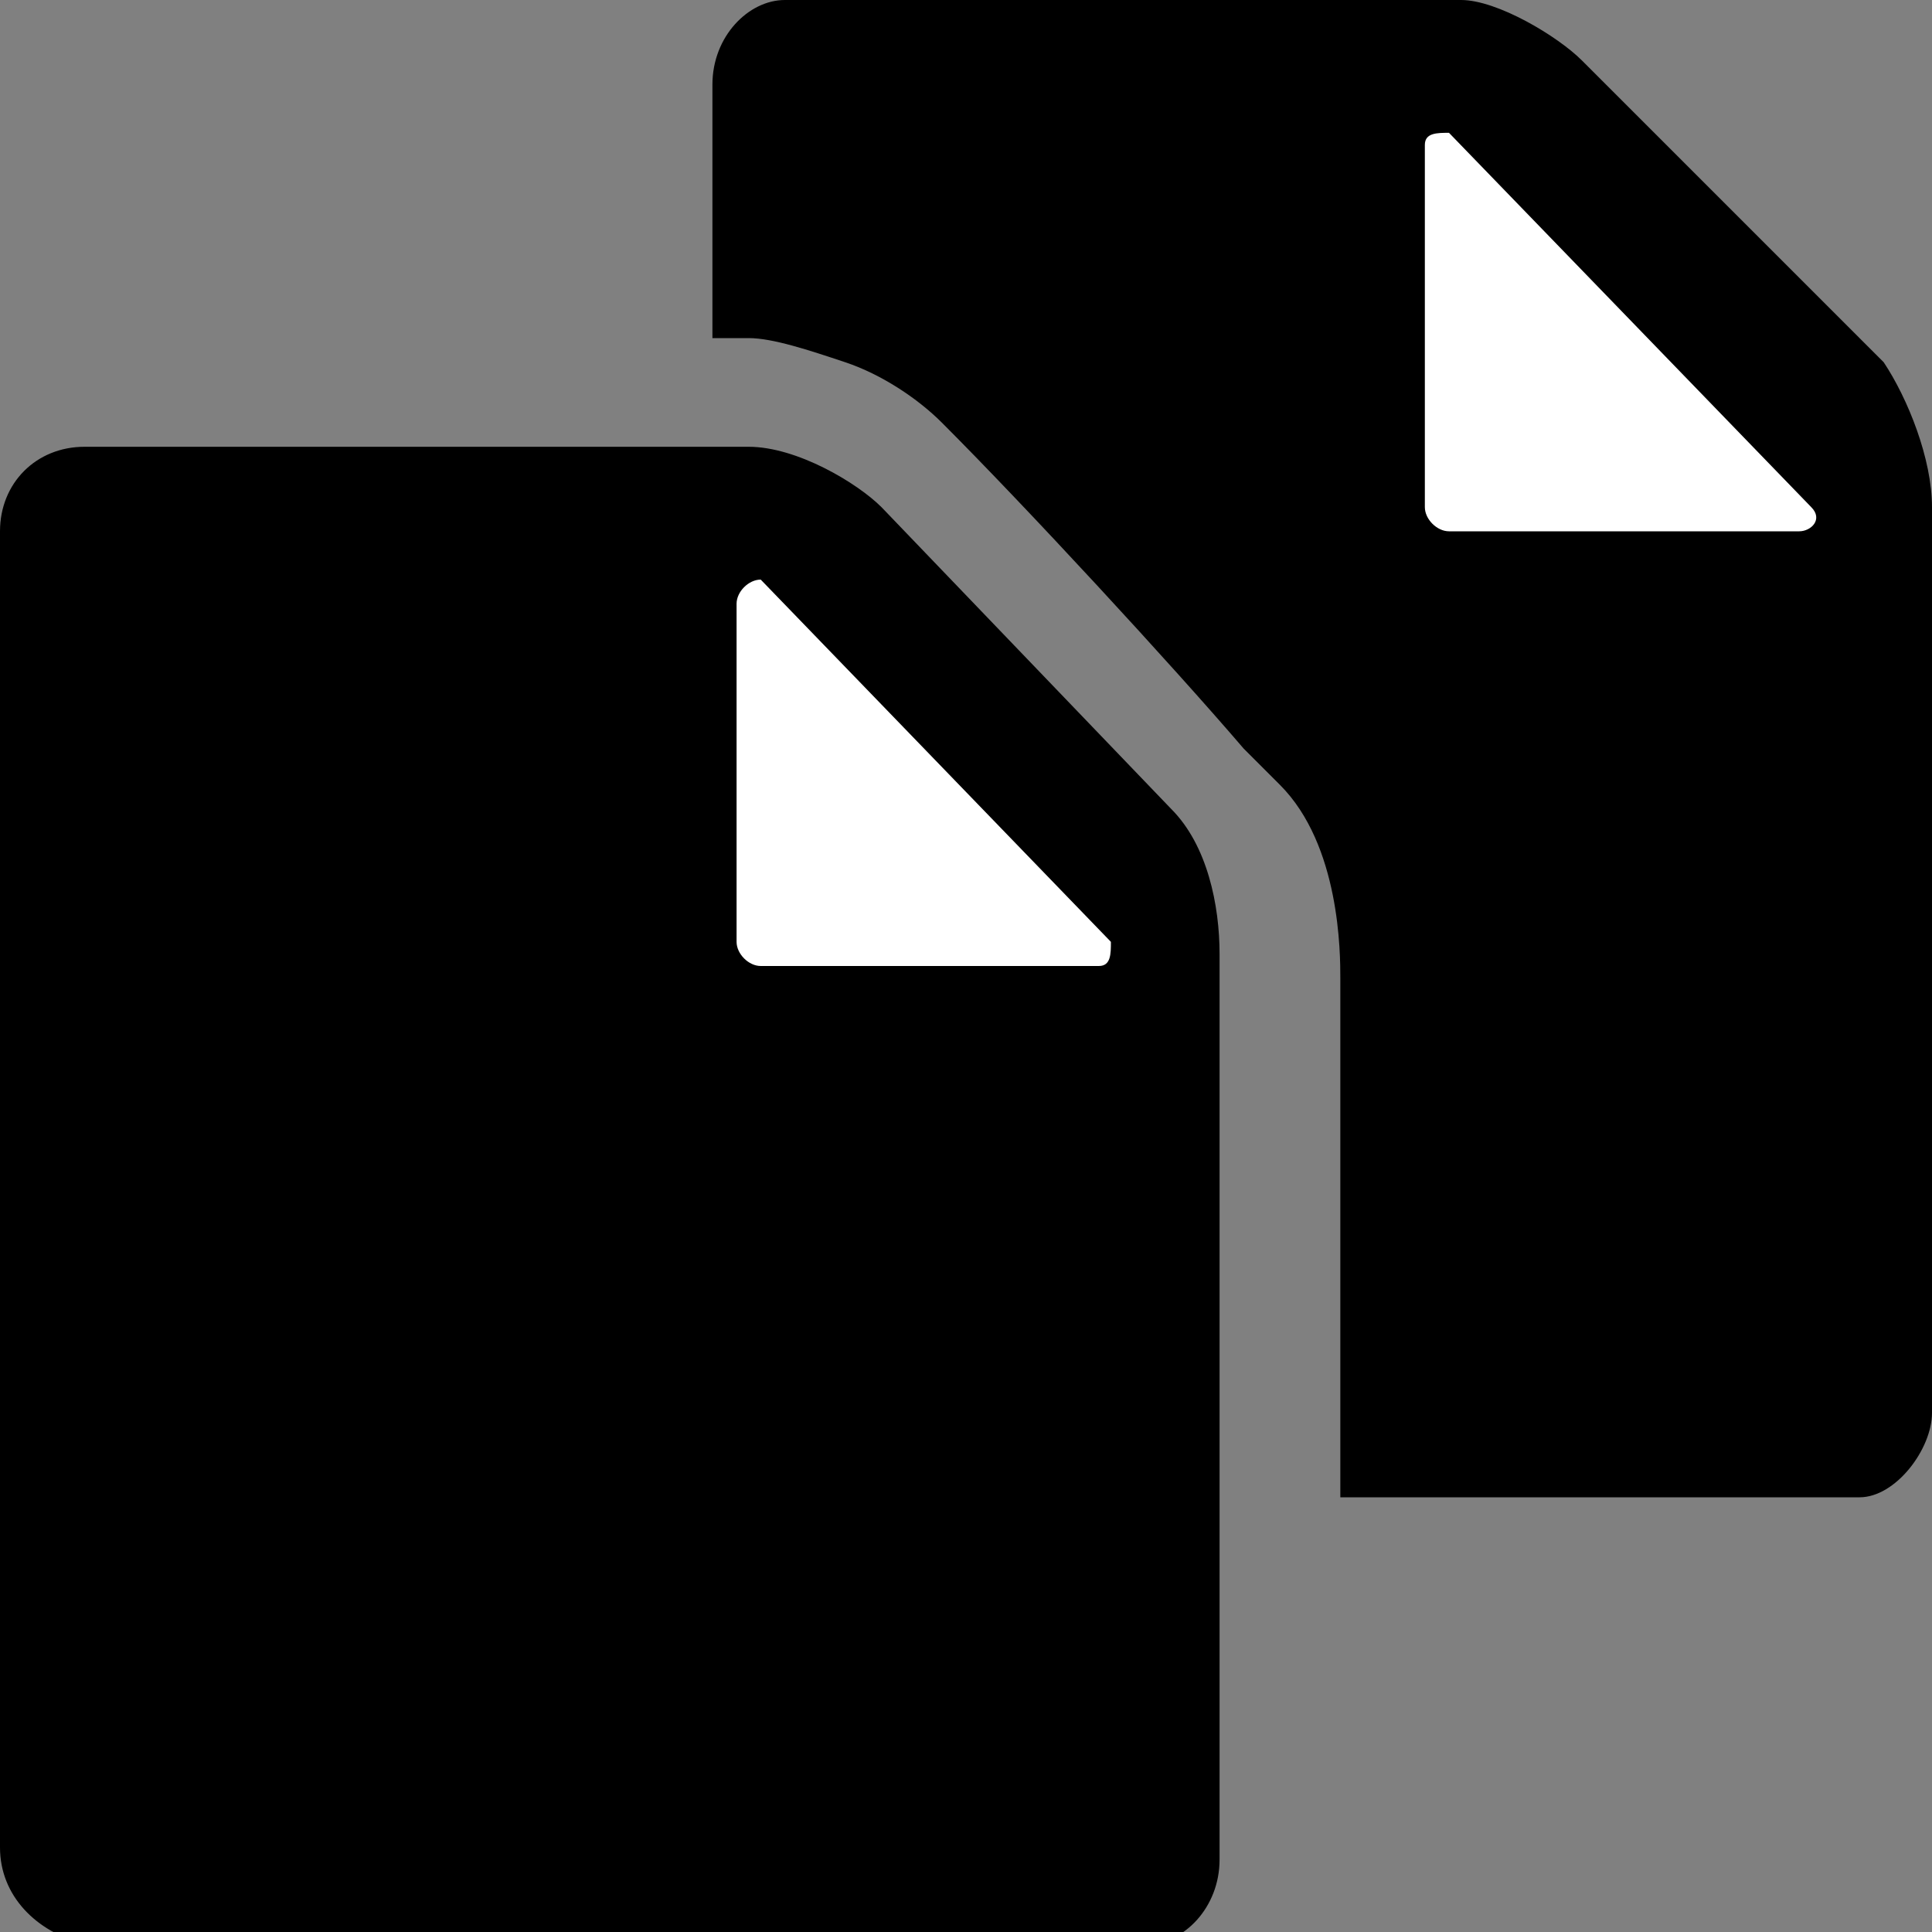 <?xml version="1.0" encoding="utf-8"?>
<!-- Generator: Adobe Illustrator 24.0.0, SVG Export Plug-In . SVG Version: 6.00 Build 0)  -->
<svg version="1.1" id="Layer_1" xmlns="http://www.w3.org/2000/svg" xmlns:xlink="http://www.w3.org/1999/xlink" x="0px" y="0px"
	 viewBox="0 0 16 16" style="enable-background:new 0 0 16 16;" xml:space="preserve">
<rect x="0" y="0" width="16" height="16" fill="#808080" stroke="none"/>
<style type="text/css">
	.st0{fill:#FFFFFF;}
</style>
<g>
	<path d="M7.3,4.2C7.1,4,6.6,3.7,6.2,3.7H0.7C0.3,3.7,0,4,0,4.4v10.9c0,0.4,0.3,0.7,0.7,0.8h8.8c0.3,0,0.6-0.3,0.6-0.7V7.9
		c0-0.4-0.1-0.9-0.4-1.2L7.3,4.2z"/>
	<path class="st0" d="M9.1,8H6.3C6.2,8,6.1,7.9,6.1,7.8V5c0-0.1,0.1-0.2,0.2-0.2l2.9,3C9.2,7.9,9.2,8,9.1,8z"/>
	<path d="M15.6,3l-2.5-2.5c-0.2-0.2-0.7-0.5-1-0.5H6.5C6.2,0,5.9,0.3,5.9,0.7v2.1h0.3C6.4,2.8,6.7,2.9,7,3s0.6,0.3,0.8,0.5
		c0.7,0.7,1.9,2,2.5,2.7c0.1,0.1,0.2,0.2,0.3,0.3c0.5,0.5,0.5,1.4,0.5,1.6v3.8v0.5h4.3c0.3,0,0.6-0.4,0.6-0.7V4.2
		C16,3.8,15.8,3.3,15.6,3z"/>
	<path class="st0" d="M14.9,4.4H12c-0.1,0-0.2-0.1-0.2-0.2v-3c0-0.1,0.1-0.1,0.2-0.1l3,3.1C15.1,4.3,15,4.4,14.9,4.4z"/>
</g>
</svg>
